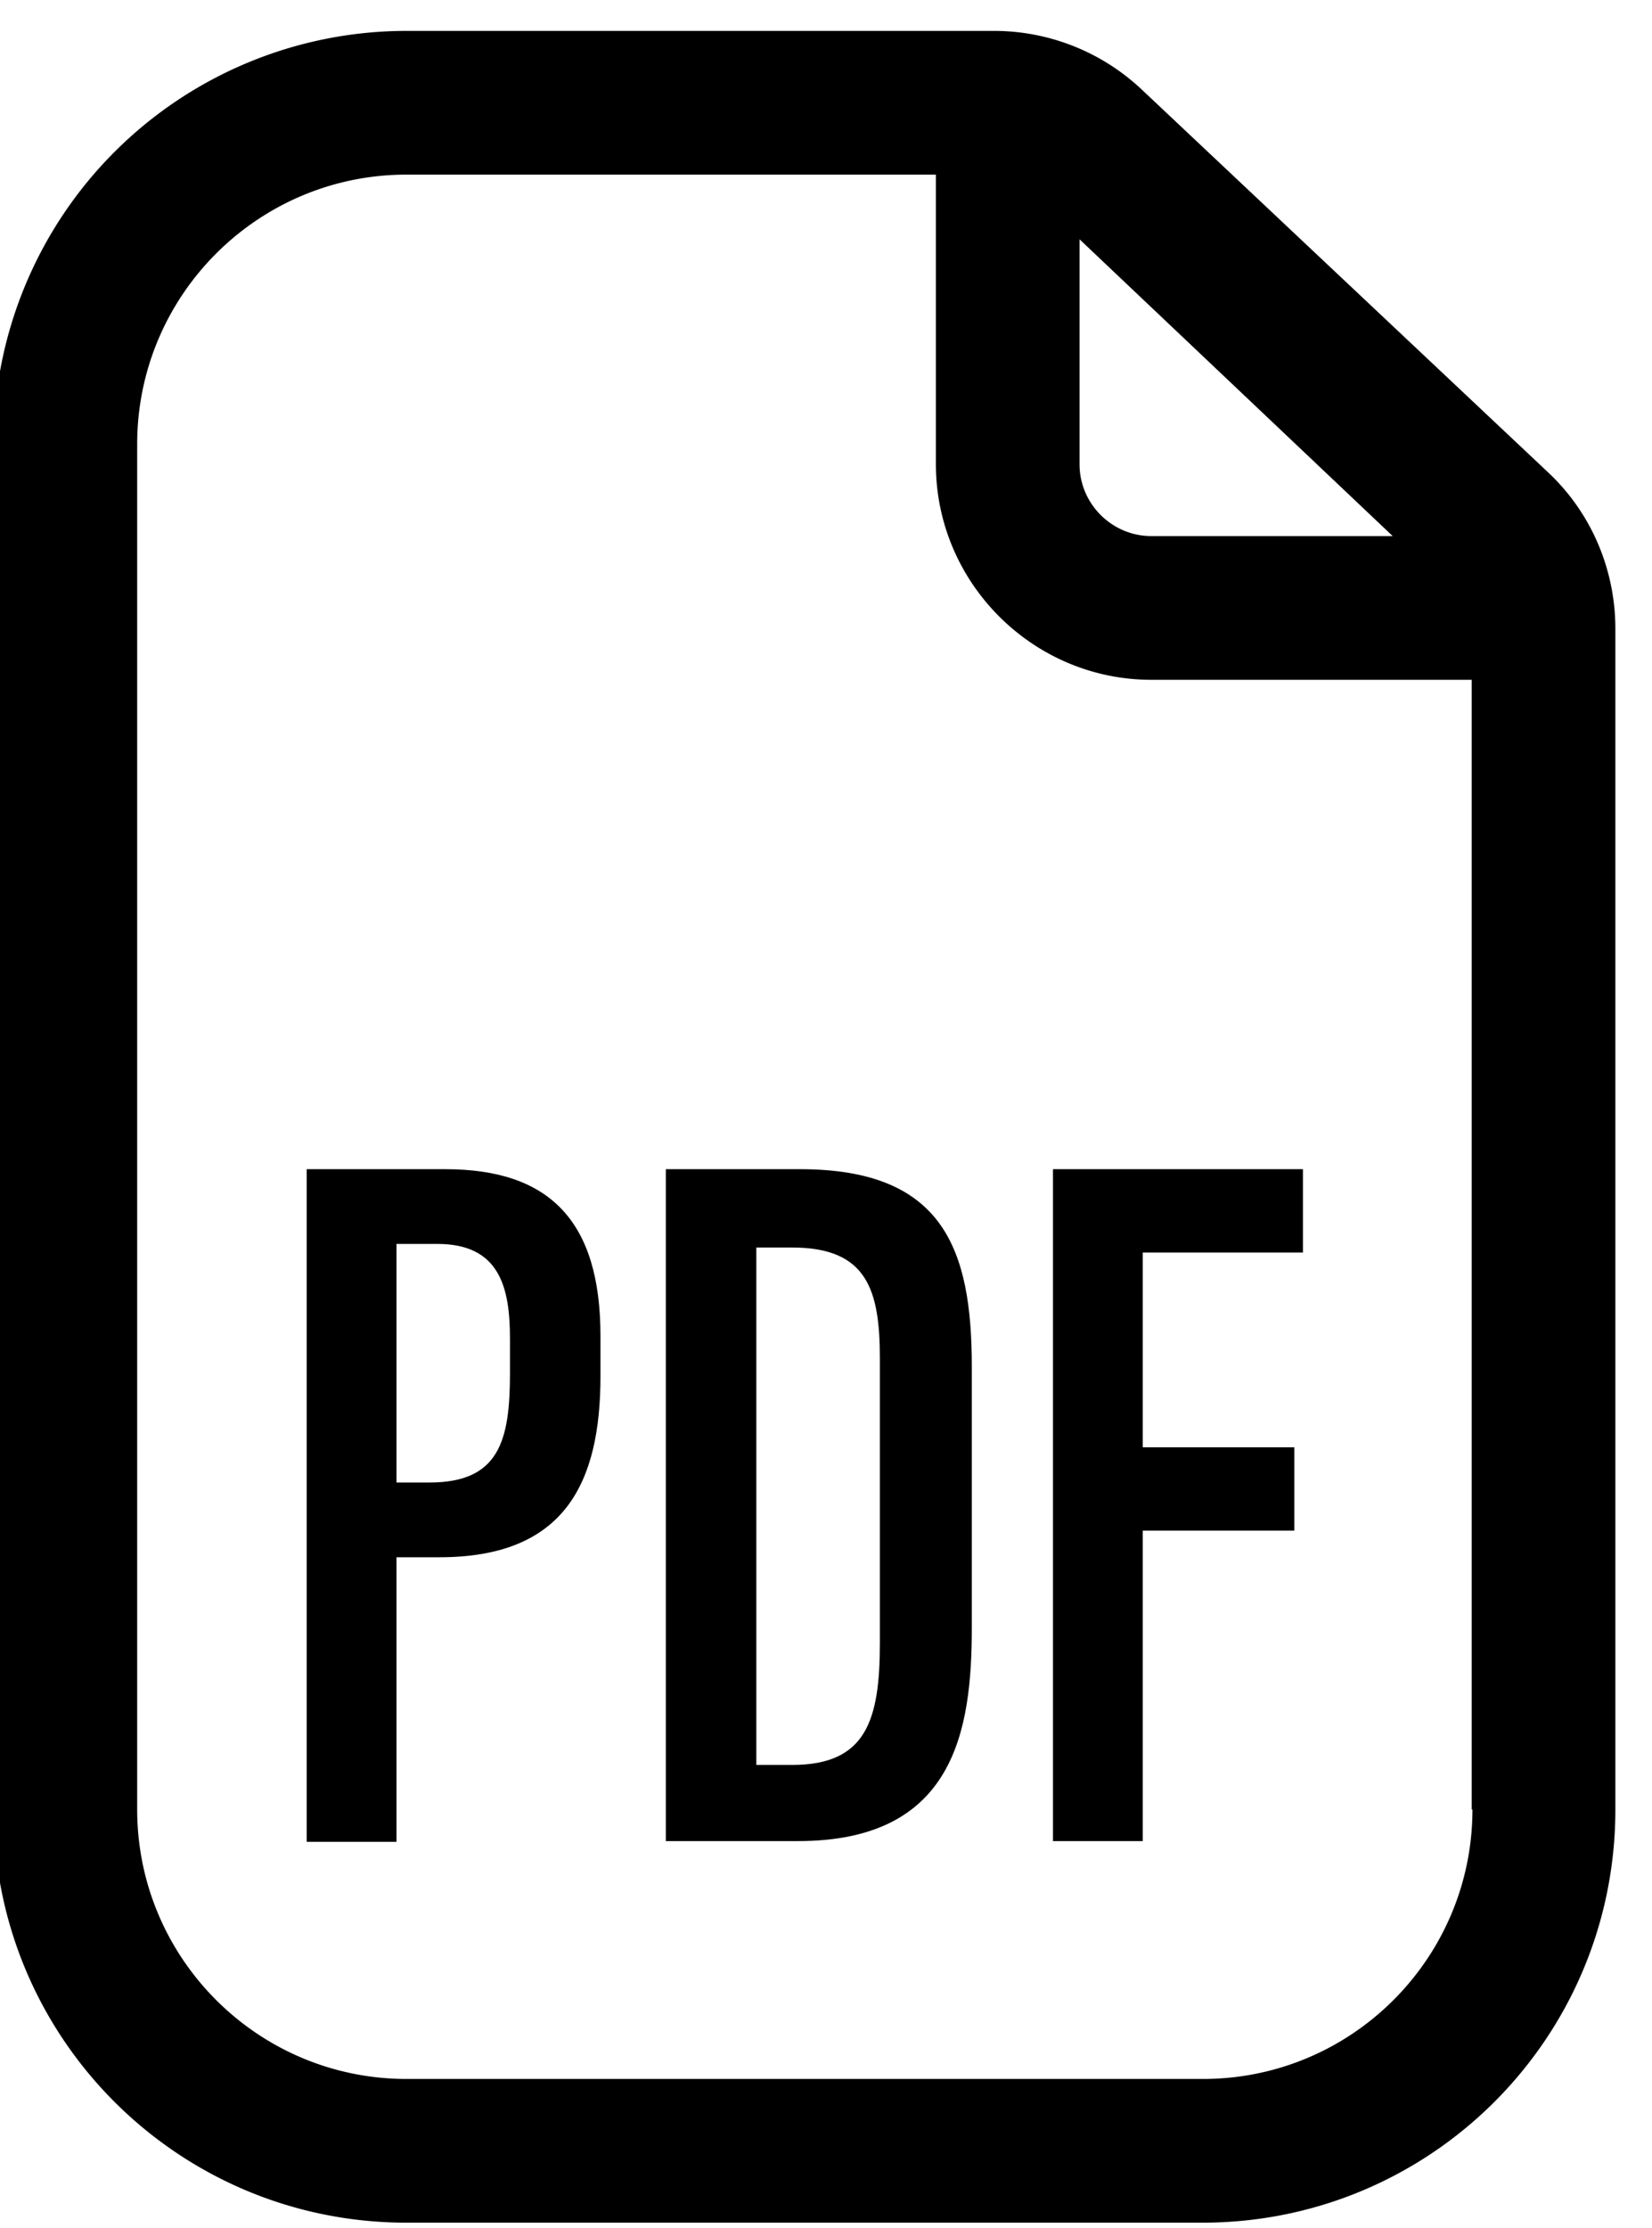 <svg version="1.1" id="Layer_1" xmlns="http://www.w3.org/2000/svg" x="0" y="0" viewBox="0 0 23 31" xml:space="preserve"><path d="M4.27 16.27H6.2c1.45 0 2.16.72 2.16 2.32v.56c0 1.49-.5 2.52-2.24 2.52h-.6v3.96H4.27v-9.36zm1.25 4.36h.46c.97 0 1.12-.58 1.12-1.52v-.48c0-.71-.14-1.32-1.01-1.32h-.57v3.32zm3.75-4.36h1.87c2 0 2.39 1.12 2.39 2.75v3.63c0 1.43-.24 2.97-2.42 2.97H9.27v-9.35zm1.25 8.29h.51c1.03 0 1.22-.62 1.22-1.7v-3.95c0-.95-.17-1.55-1.22-1.55h-.5v7.2zm4.14-8.29h3.48v1.16h-2.23v2.71h2.11v1.16h-2.11v4.32h-1.25v-9.35z"/><path d="M13.84.43H5.66A5.75 5.75 0 00-.09 6.18v19c0 3.18 2.57 5.75 5.75 5.75h11.08c3.18 0 5.75-2.57 5.75-5.75V8.75c0-.83-.34-1.62-.94-2.18L15.9 1.25a3 3 0 00-2.06-.82zm5.55 7.03h-3.36c-.55 0-1-.45-1-1V3.33l4.36 4.13zm1.11 17.72c0 2.07-1.68 3.75-3.75 3.75H5.66c-2.07 0-3.75-1.68-3.75-3.75v-19c0-2.07 1.68-3.75 3.75-3.75h7.37v4.03c0 1.65 1.35 3 3 3h4.46v15.72z"/></svg>